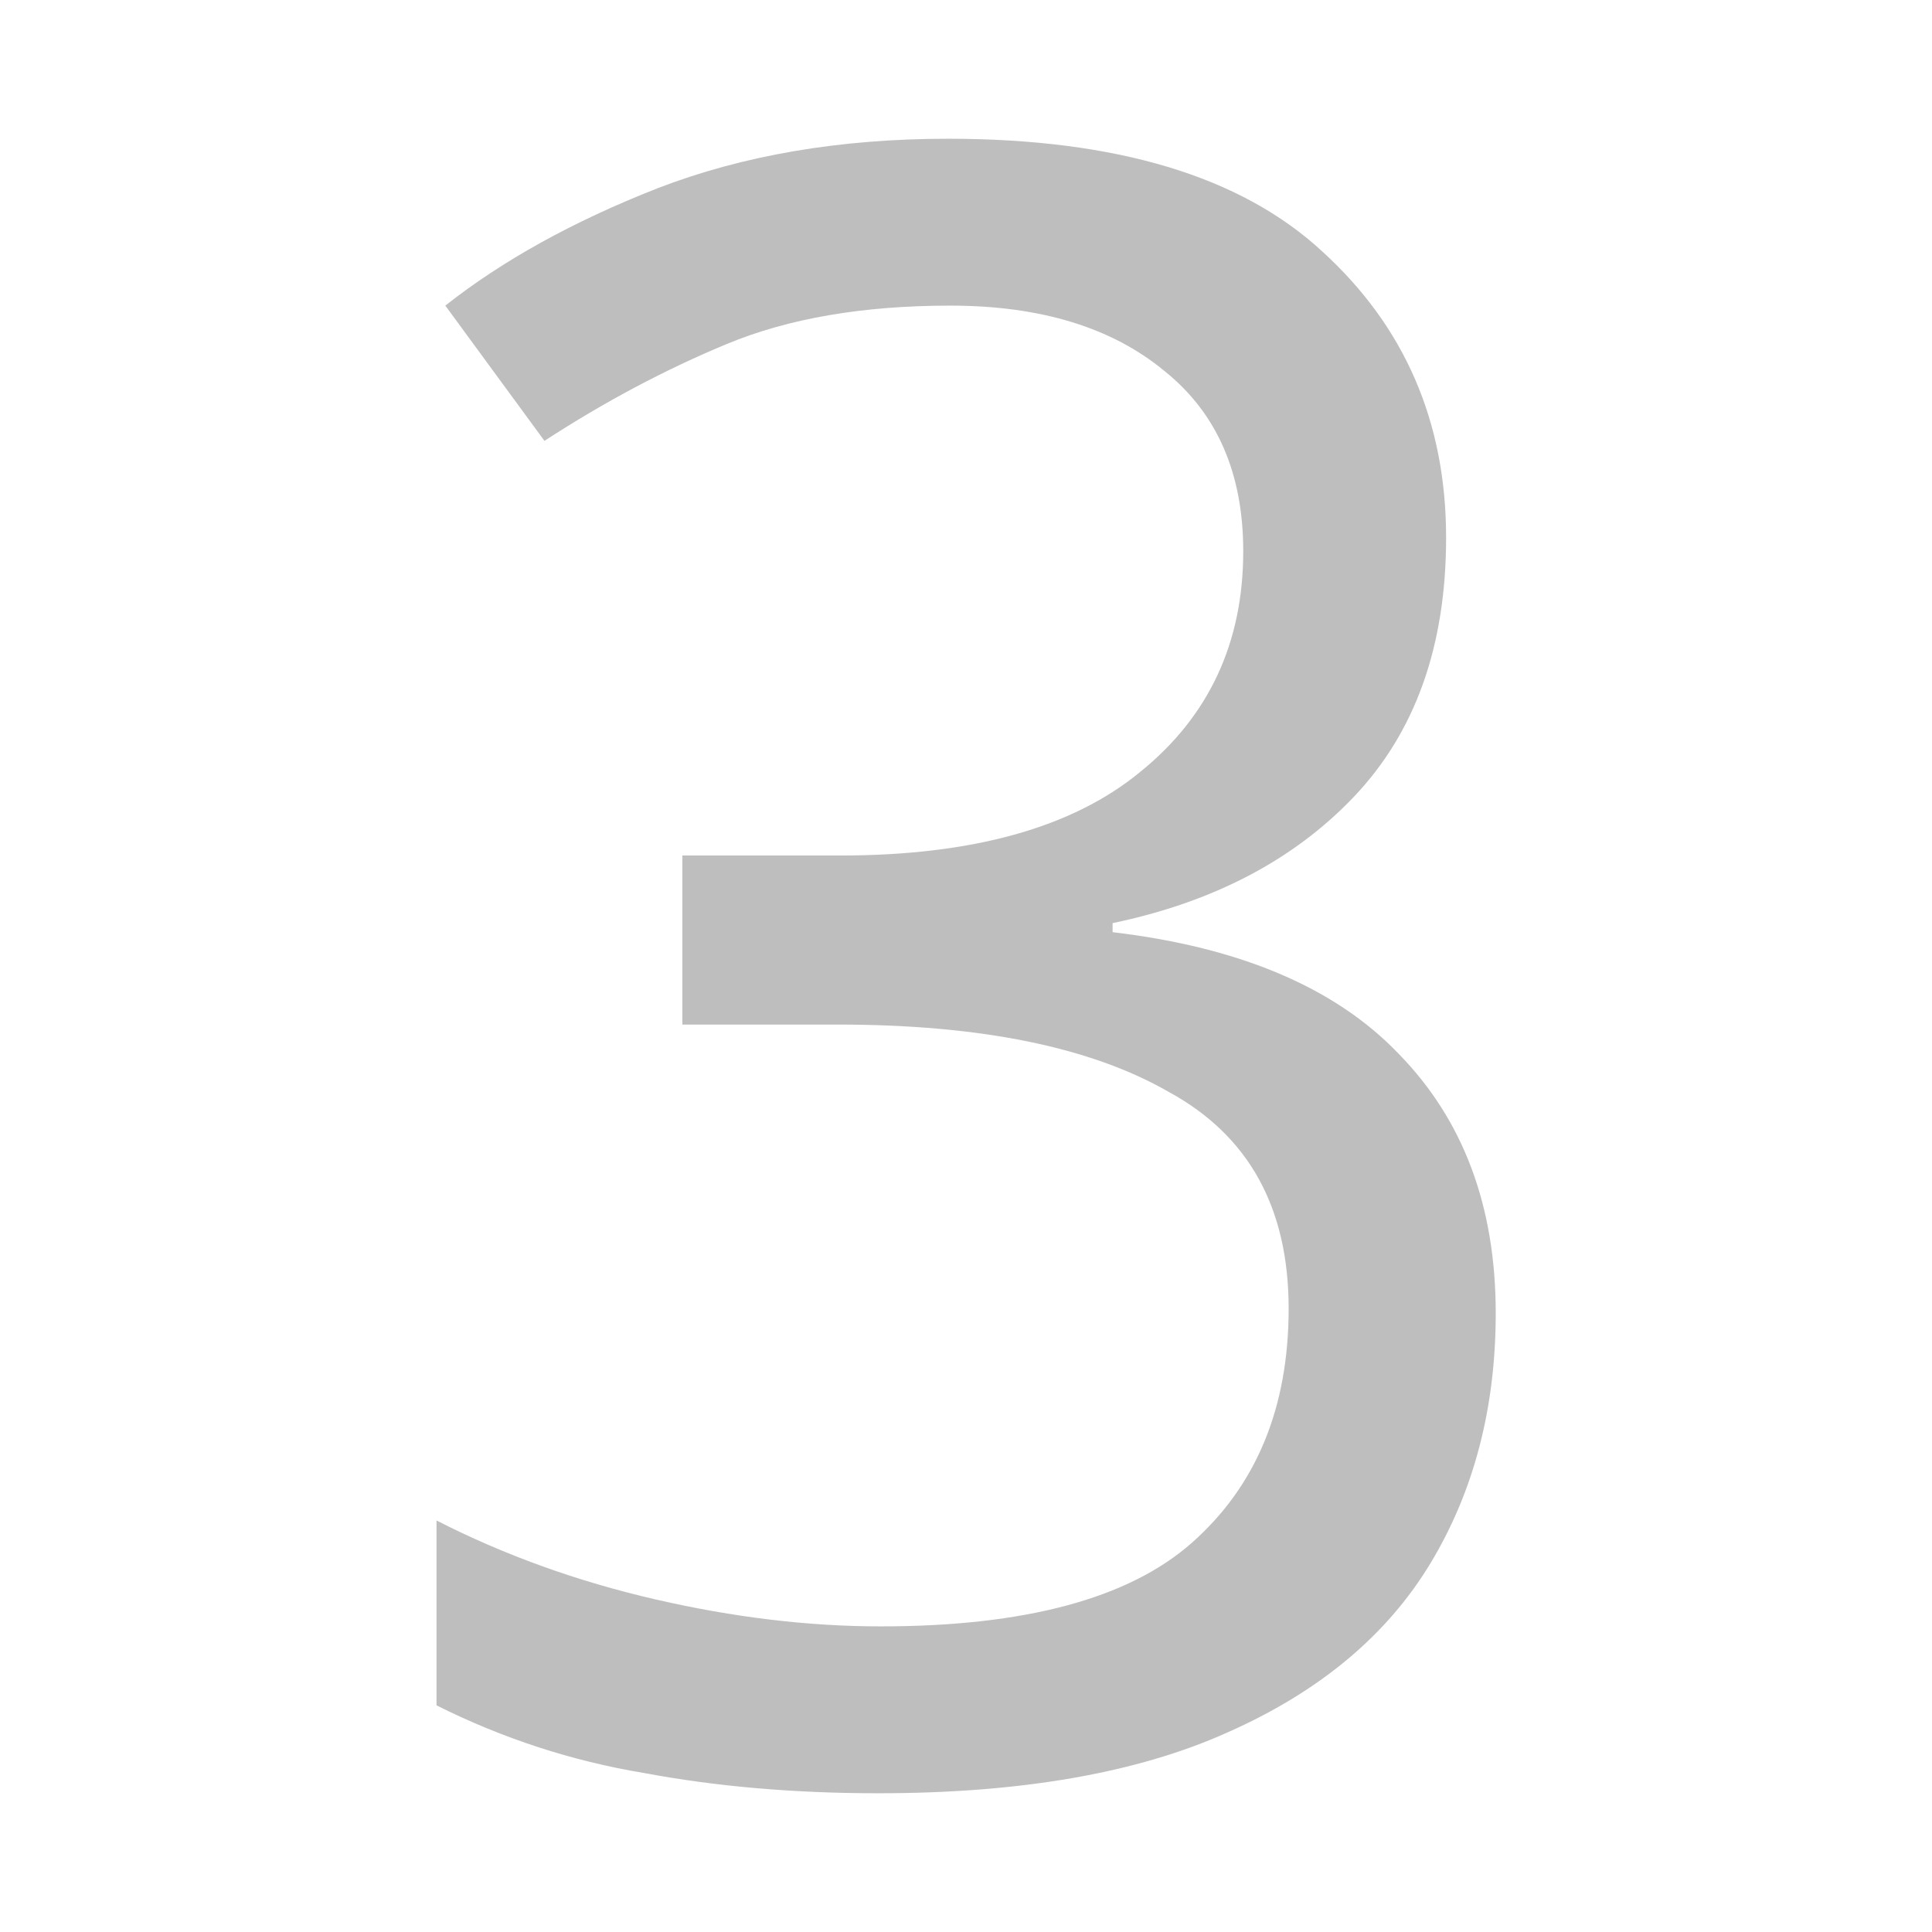 <?xml version="1.0" encoding="UTF-8" standalone="no"?>
<!-- Created with Inkscape (http://www.inkscape.org/) -->

<svg
   xmlns:dc="http://purl.org/dc/elements/1.1/"
   xmlns:cc="http://creativecommons.org/ns#"
   xmlns:rdf="http://www.w3.org/1999/02/22-rdf-syntax-ns#"
   xmlns:svg="http://www.w3.org/2000/svg"
   xmlns="http://www.w3.org/2000/svg"
   xmlns:sodipodi="http://sodipodi.sourceforge.net/DTD/sodipodi-0.dtd"
   xmlns:inkscape="http://www.inkscape.org/namespaces/inkscape"
   id="svg7384"
   height="16"
   width="16"
   version="1.1"
   inkscape:version="0.92.3 (2405546, 2018-03-11)"
   sodipodi:docname="3-symbolic.svg">
  <defs
     id="defs10" />
  <sodipodi:namedview
     pagecolor="#ffffff"
     bordercolor="#666666"
     borderopacity="1"
     objecttolerance="10"
     gridtolerance="10"
     guidetolerance="10"
     inkscape:pageopacity="0"
     inkscape:pageshadow="2"
     inkscape:window-width="1736"
     inkscape:window-height="982"
     id="namedview8"
     showgrid="false"
     inkscape:zoom="14.75"
     inkscape:cx="2.6440678"
     inkscape:cy="5.1256096"
     inkscape:window-x="824"
     inkscape:window-y="386"
     inkscape:window-maximized="0"
     inkscape:current-layer="svg7384" />
  <title
     id="title9167">Gnome Symbolic Icon Theme</title>
  <g
     aria-label="3"
     style="font-style:normal;font-variant:normal;font-weight:normal;font-stretch:normal;font-size:18.667px;line-height:1.25;font-family:'Noto Sans';-inkscape-font-specification:'Noto Sans, Normal';font-variant-ligatures:normal;font-variant-caps:normal;font-variant-numeric:normal;font-feature-settings:normal;text-align:start;letter-spacing:0px;word-spacing:0px;writing-mode:lr-tb;text-anchor:start;fill:#bebebe;fill-opacity:1;stroke:none;stroke-width:0.458"
     id="text816">
    <path
       d="m 11.976,4.453 q 0,1.344 -0.765,2.147 -0.747,0.784 -1.997,1.045 v 0.075 Q 10.8,7.907 11.584,8.728 q 0.803,0.821 0.803,2.147 0,1.176 -0.541,2.072 -0.541,0.896 -1.68,1.4 -1.12,0.504 -2.893,0.504 -1.045,0 -1.941,-0.168 -0.896,-0.149 -1.717,-0.56 V 12.592 q 0.84,0.429 1.811,0.653 0.971,0.224 1.867,0.224 1.792,0 2.576,-0.691 0.803,-0.709 0.803,-1.941 0,-1.251 -0.989,-1.792 -0.971,-0.56 -2.744,-0.56 h -1.288 v -1.4 h 1.307 q 1.643,0 2.483,-0.691 Q 10.296,5.704 10.296,4.565 10.296,3.595 9.643,3.072 8.989,2.531 7.869,2.531 q -1.083,0 -1.848,0.317 -0.765,0.317 -1.512,0.803 l -0.821,-1.12 Q 4.397,1.971 5.443,1.56 q 1.064,-0.411 2.408,-0.411 2.091,0 3.099,0.933 Q 11.976,3.016 11.976,4.453 Z"
       style=""
       id="path824" />
  </g>
</svg>
